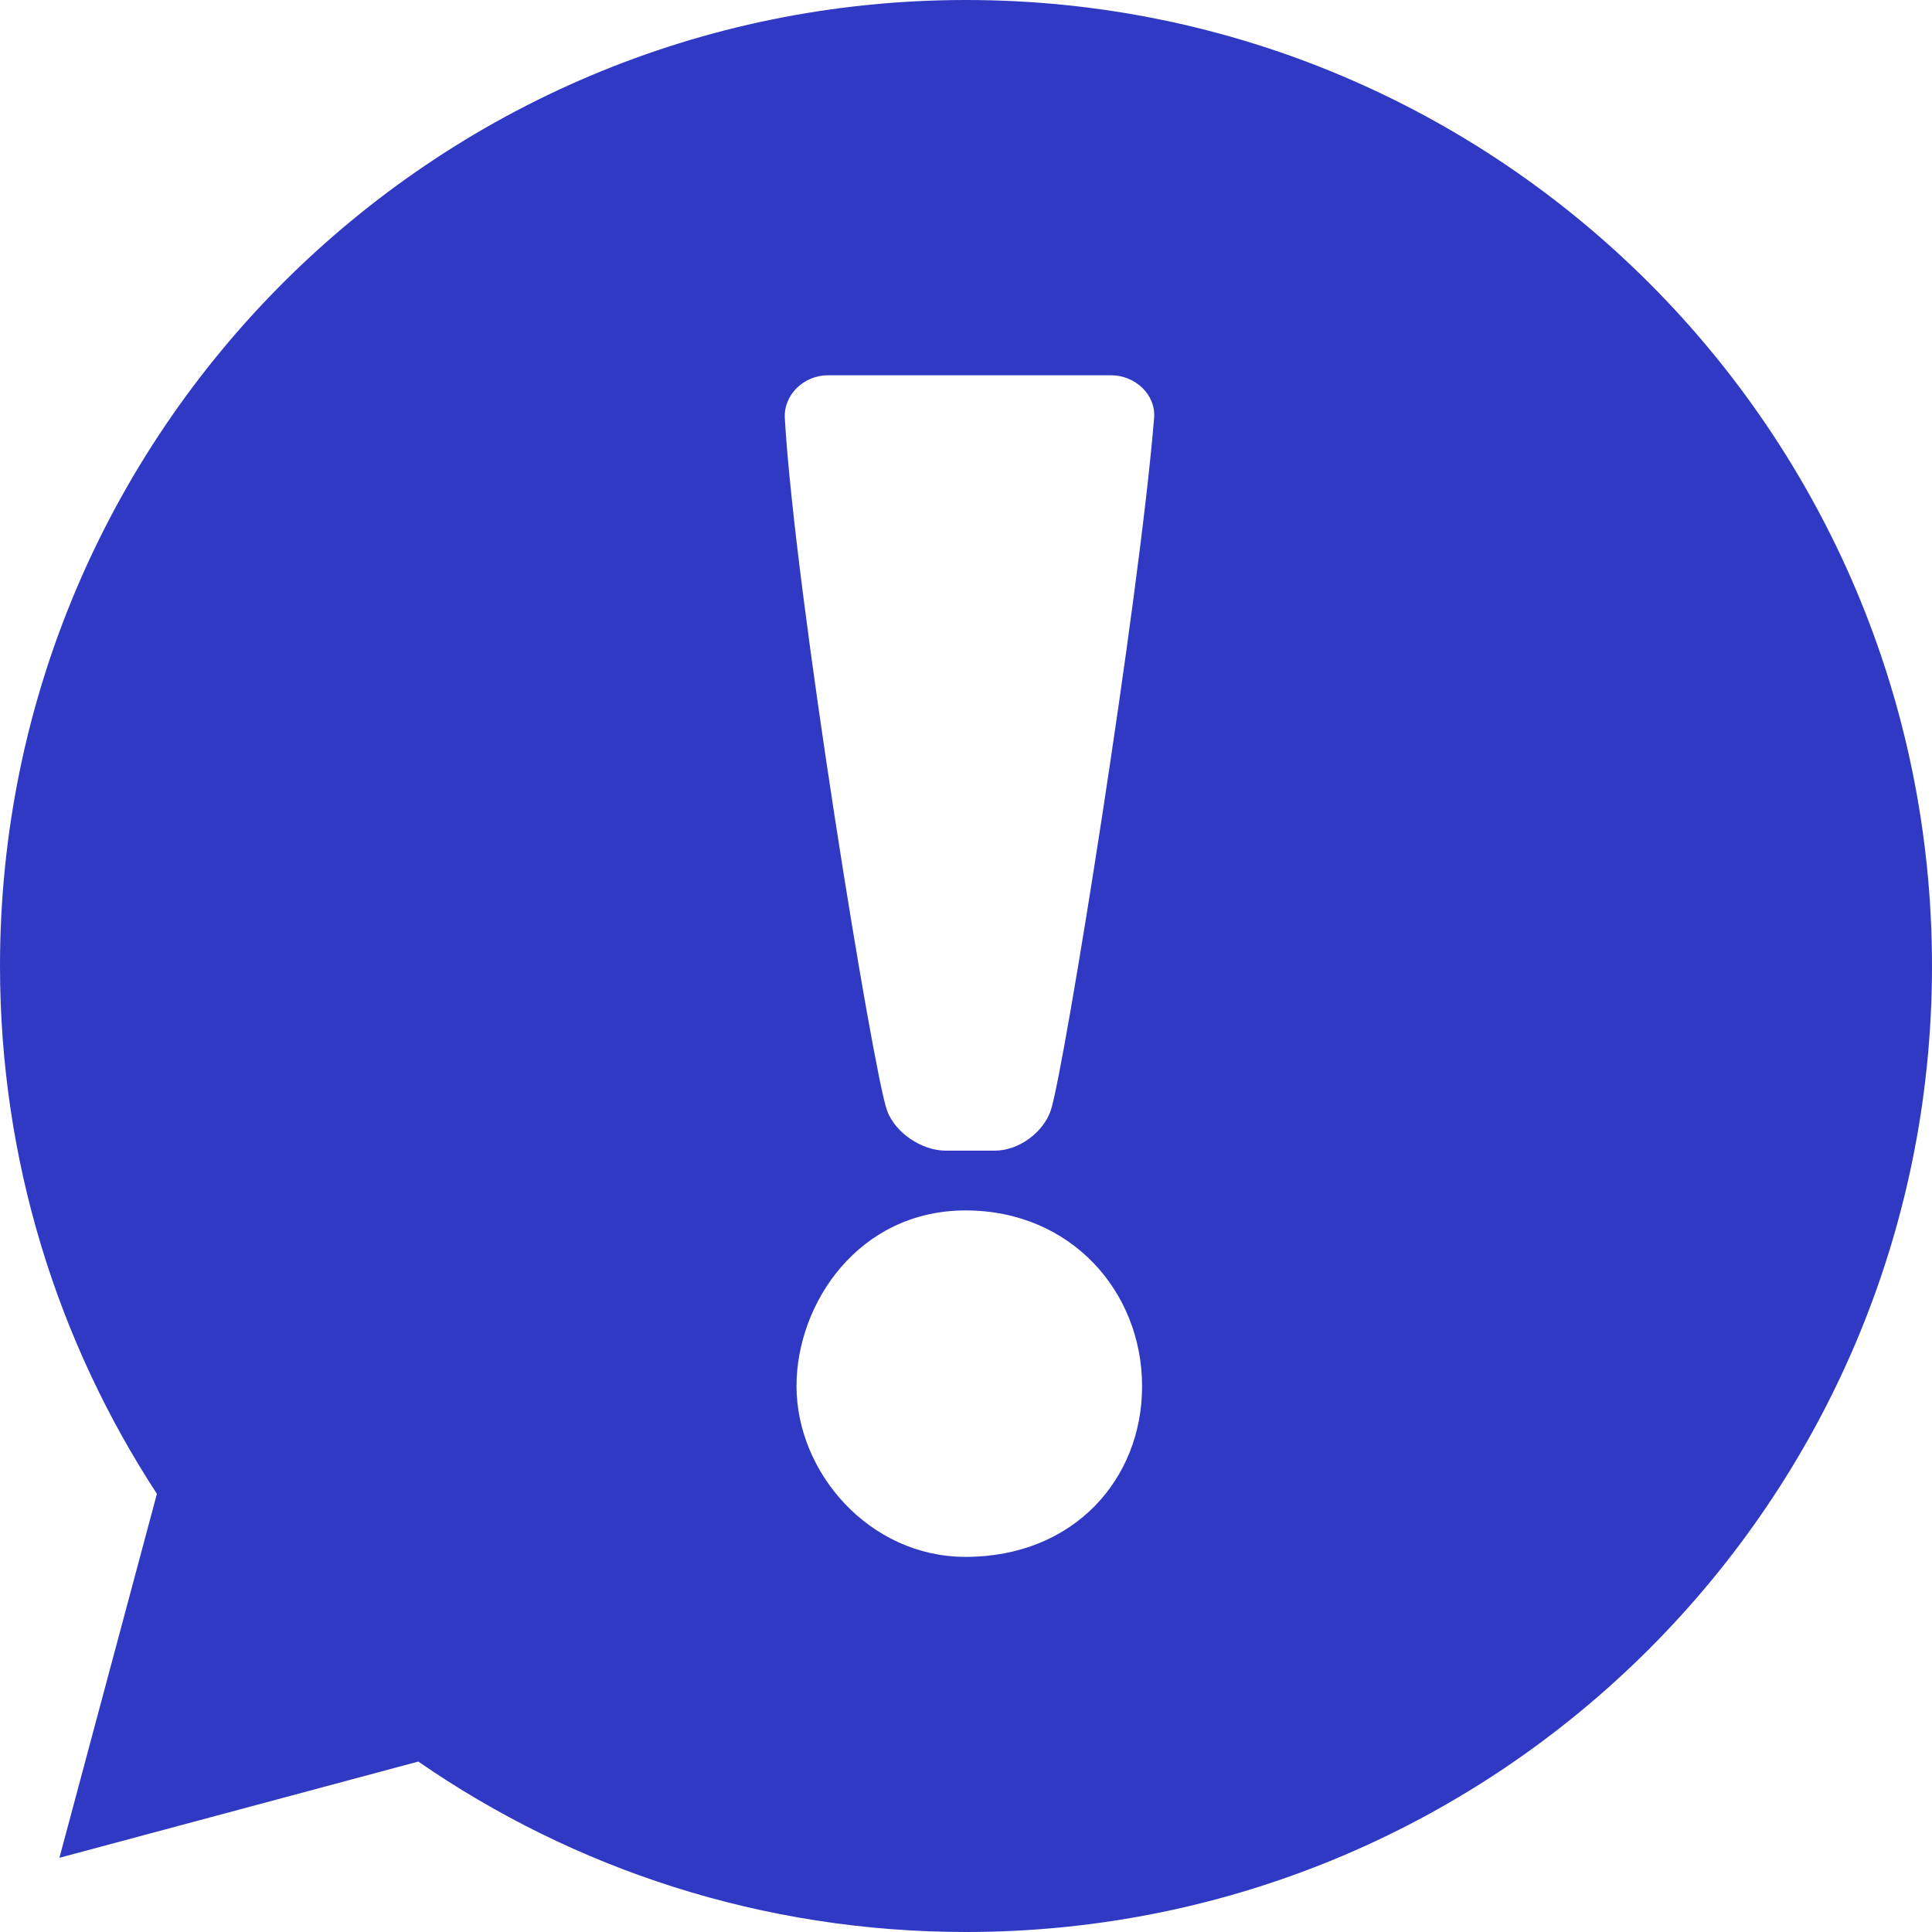 <svg width="37" height="37" viewBox="0 0 37 37" fill="none" xmlns="http://www.w3.org/2000/svg">
<path d="M18.5 0C8.283 0 0 8.283 0 18.5C0 22.231 1.107 25.701 3.005 28.609L1.138 35.579L8.011 33.736C10.992 35.796 14.604 37 18.5 37C28.717 37 37 28.717 37 18.5C37 8.283 28.717 0 18.5 0ZM18.493 29.816C16.646 29.816 15.254 28.197 15.254 26.546C15.254 24.957 16.448 23.181 18.493 23.181C20.511 23.181 21.872 24.738 21.872 26.546C21.875 28.323 20.566 29.816 18.493 29.816ZM20.127 21.254C19.987 21.687 19.509 22.036 19.055 22.036H18.109C17.655 22.036 17.146 21.697 16.989 21.271C16.723 20.546 15.222 11.344 15.03 8.007C15.006 7.554 15.4 7.187 15.854 7.187L21.282 7.187C21.736 7.187 22.141 7.557 22.102 8.007C21.82 11.48 20.392 20.42 20.127 21.254Z" fill="#3039C3"/>
</svg>
